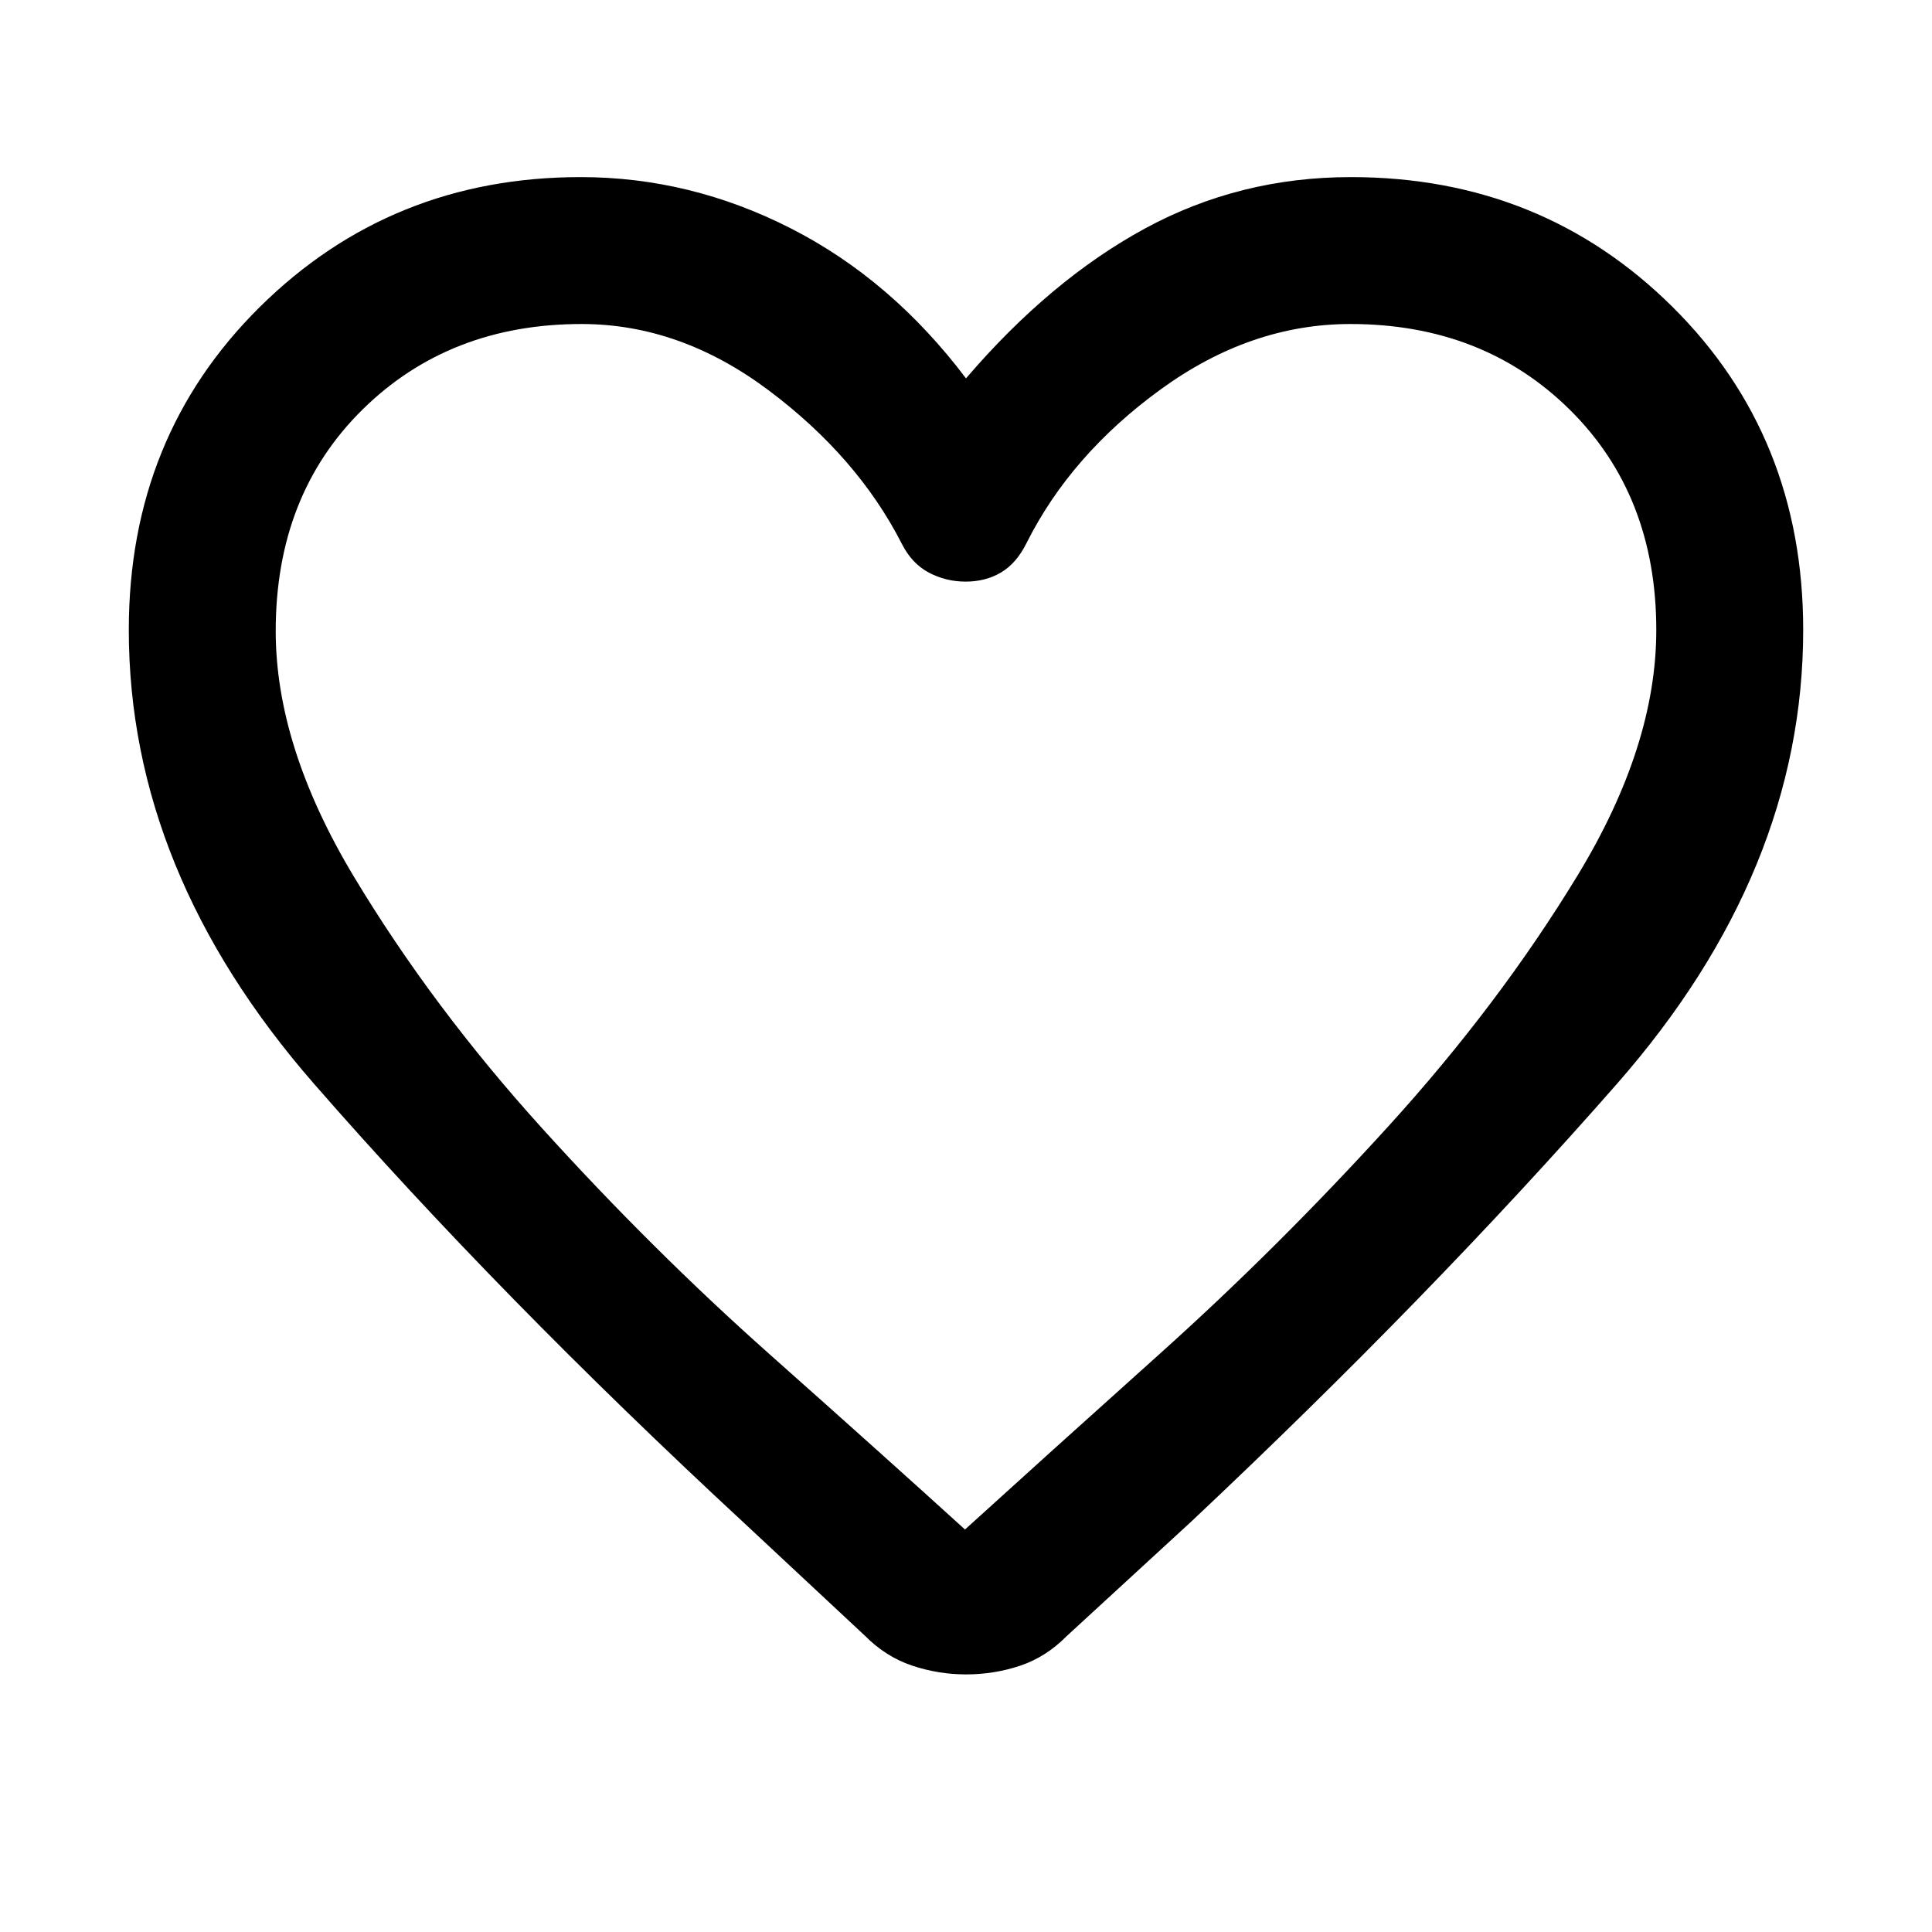 <svg xmlns="http://www.w3.org/2000/svg" height="48" viewBox="0 -960 960 960" width="48"><path d="M480-128q-13.7 0-26.78-4.37-13.08-4.37-23.49-14.88L370-203Q248-316 156-421.5T64-647q0-96.14 65.2-160.57Q194.41-872 288.51-872 343-872 393-846.5q50 25.5 87 74.5 42-49 89-74.5T671.24-872Q766-872 831-807.57q65 64.43 65 160.57 0 120-92.5 225.5T592-204l-62 57q-10.25 10.38-23.12 14.69Q494-128 480-128Zm-32-562q-22-43-66-76t-93-33q-65.71 0-108.86 42.5Q137-714 137-646.43q0 57.43 38.88 122.08 38.88 64.66 93.5 125Q324-339 382.5-287q58.5 52 97 87 38.5-35 97-87.5t113.5-113q55-60.5 94-124.69t39-121.74q0-67.07-43.07-109.57T671-799q-49.58 0-94.29 32.5Q532-734 510-690q-5 10-12.67 14.5-7.66 4.5-17.5 4.5-9.83 0-18.33-4.5Q453-680 448-690Zm32 190Z"/></svg>